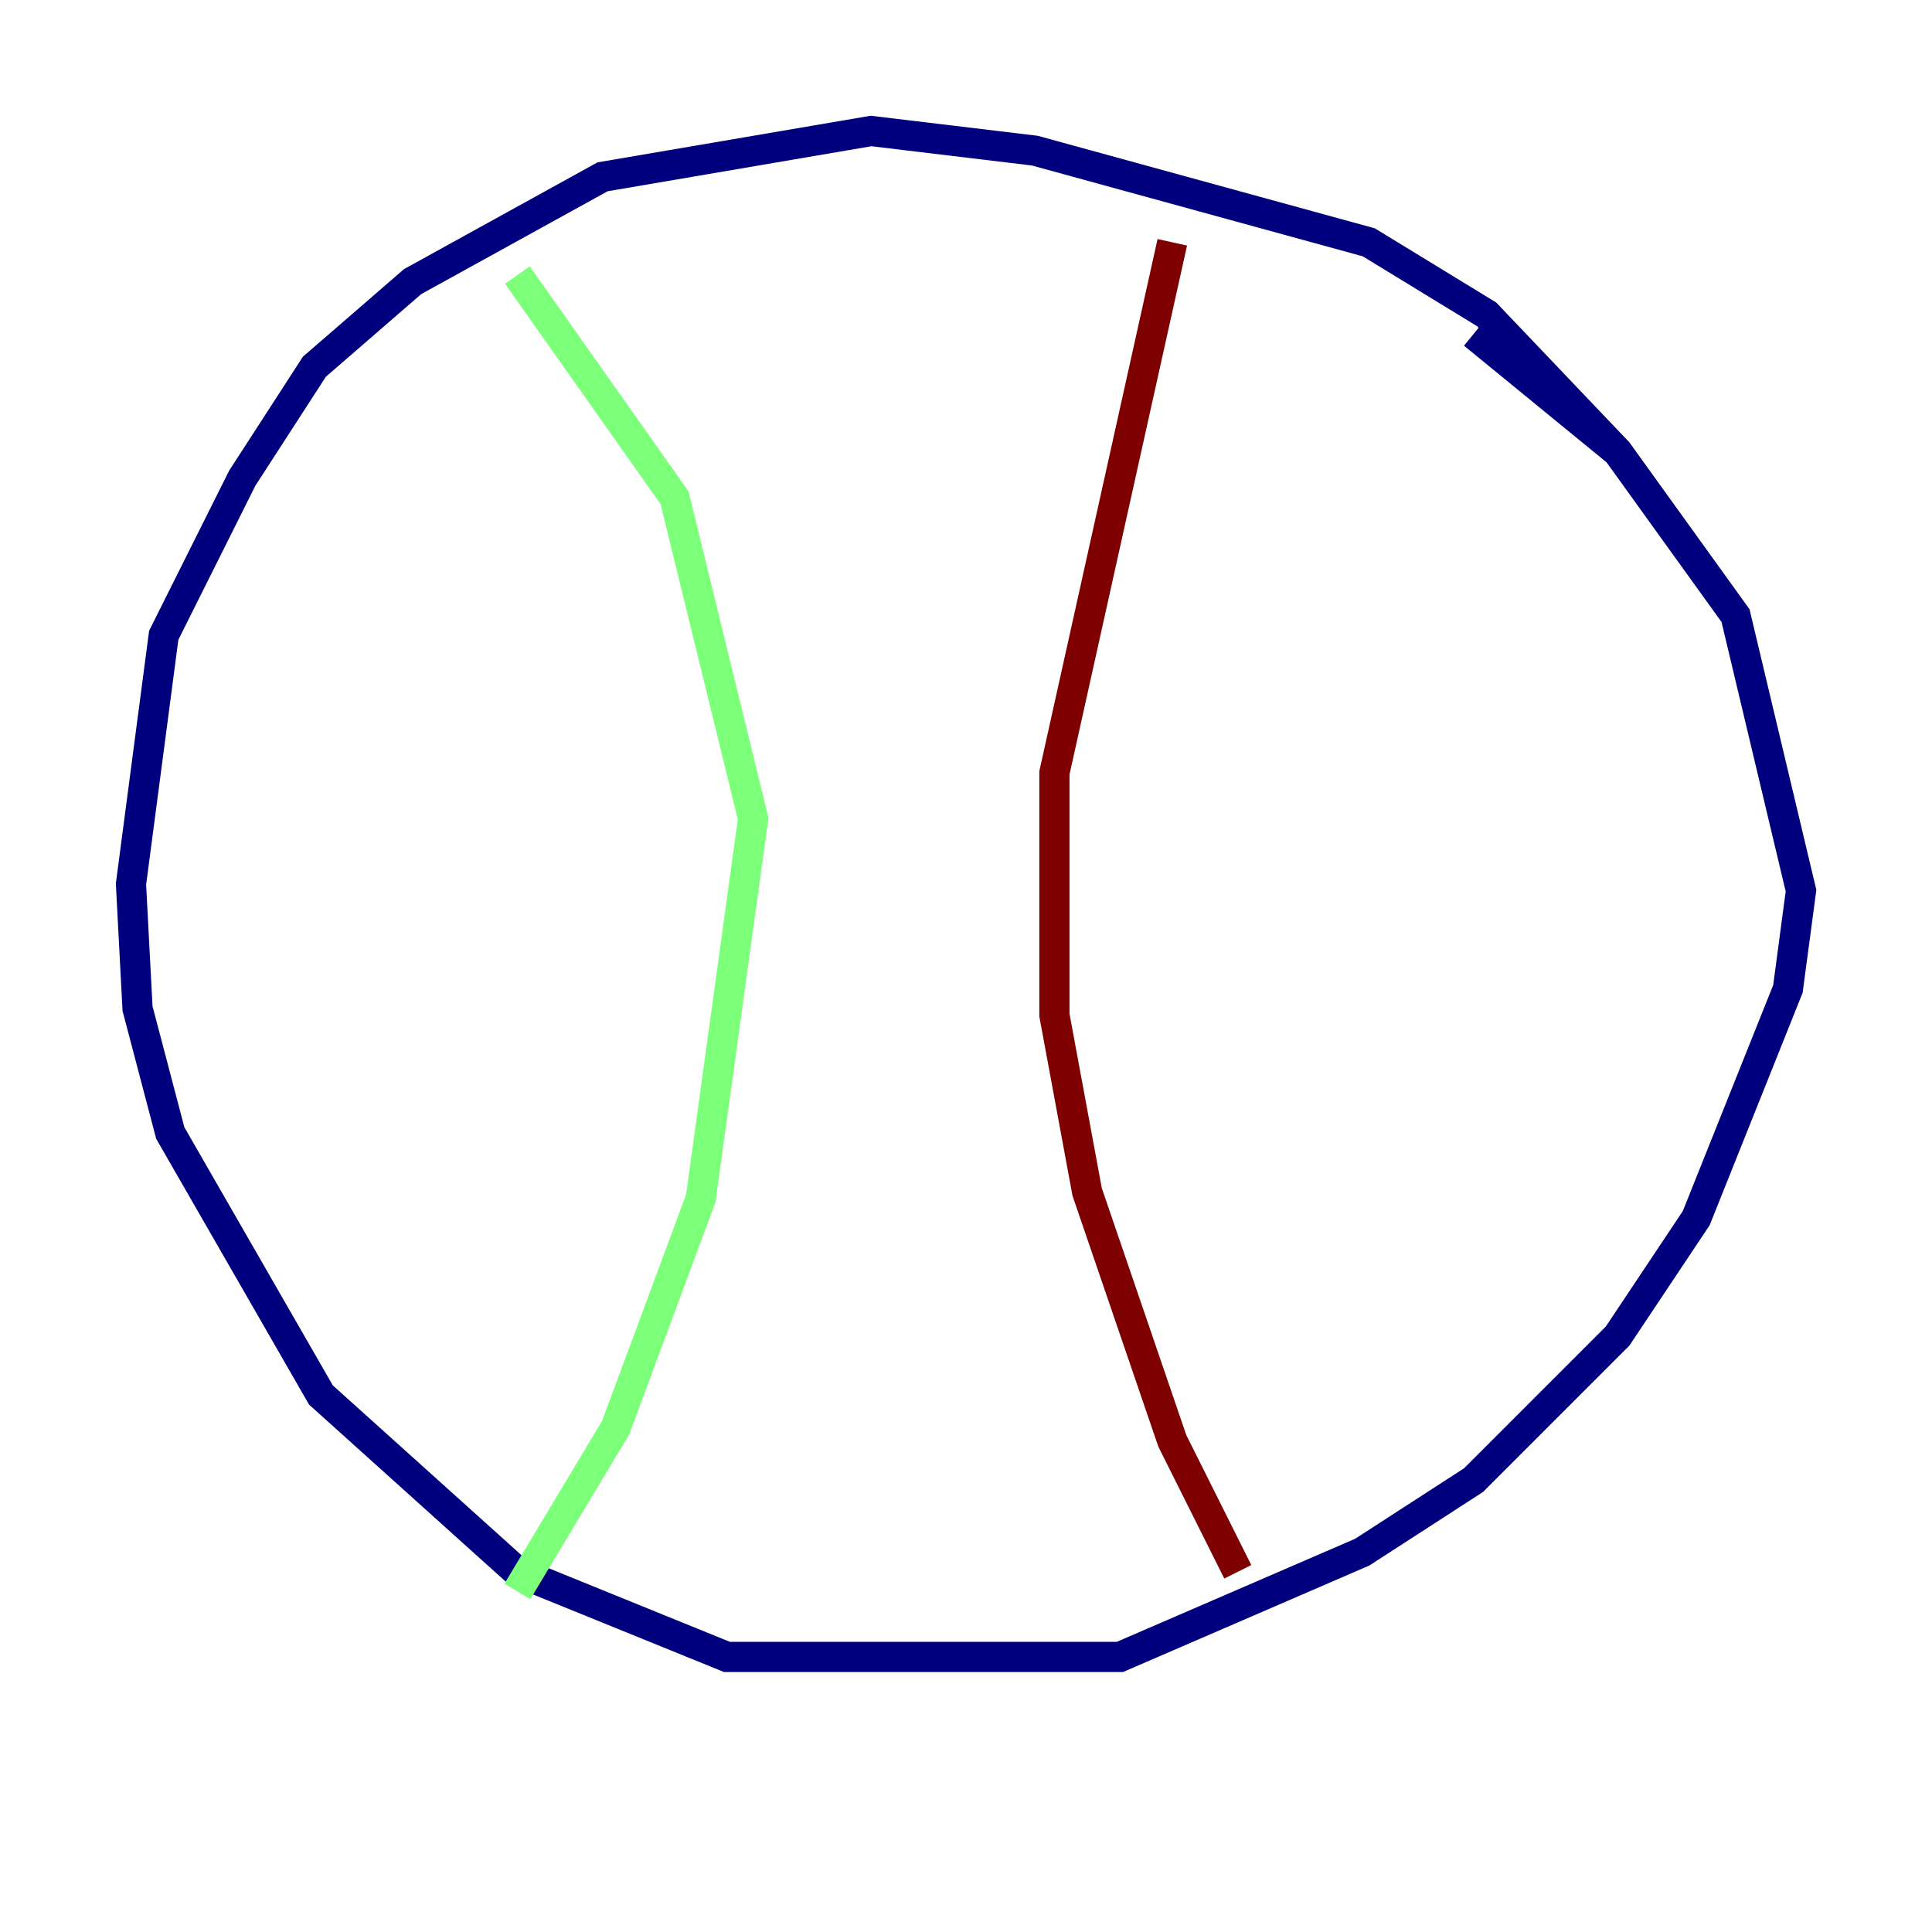 <?xml version="1.0" encoding="utf-8" ?>
<svg baseProfile="tiny" height="128" version="1.2" viewBox="0,0,128,128" width="128" xmlns="http://www.w3.org/2000/svg" xmlns:ev="http://www.w3.org/2001/xml-events" xmlns:xlink="http://www.w3.org/1999/xlink"><defs /><polyline fill="none" points="107.173,29.939 98.495,20.827 90.685,16.054 68.556,9.98 57.709,8.678 39.919,11.715 27.336,18.658 20.827,24.298 16.054,31.675 10.848,42.088 8.678,58.576 9.112,66.82 11.281,75.064 21.261,92.42 34.278,104.136 48.163,109.776 74.197,109.776 90.251,102.834 97.627,98.061 107.173,88.515 112.38,80.705 118.454,65.519 119.322,59.01 114.983,40.786 107.173,29.939 97.627,22.129" stroke="#00007f" stroke-width="2" /><polyline fill="none" points="34.278,18.224 44.691,32.976 49.898,54.237 46.427,79.403 40.786,94.59 34.278,105.437" stroke="#7cff79" stroke-width="2" /><polyline fill="none" points="77.668,16.054 69.858,51.2 69.858,67.254 72.027,78.969 77.668,95.458 82.007,104.136" stroke="#7f0000" stroke-width="2" /></svg>